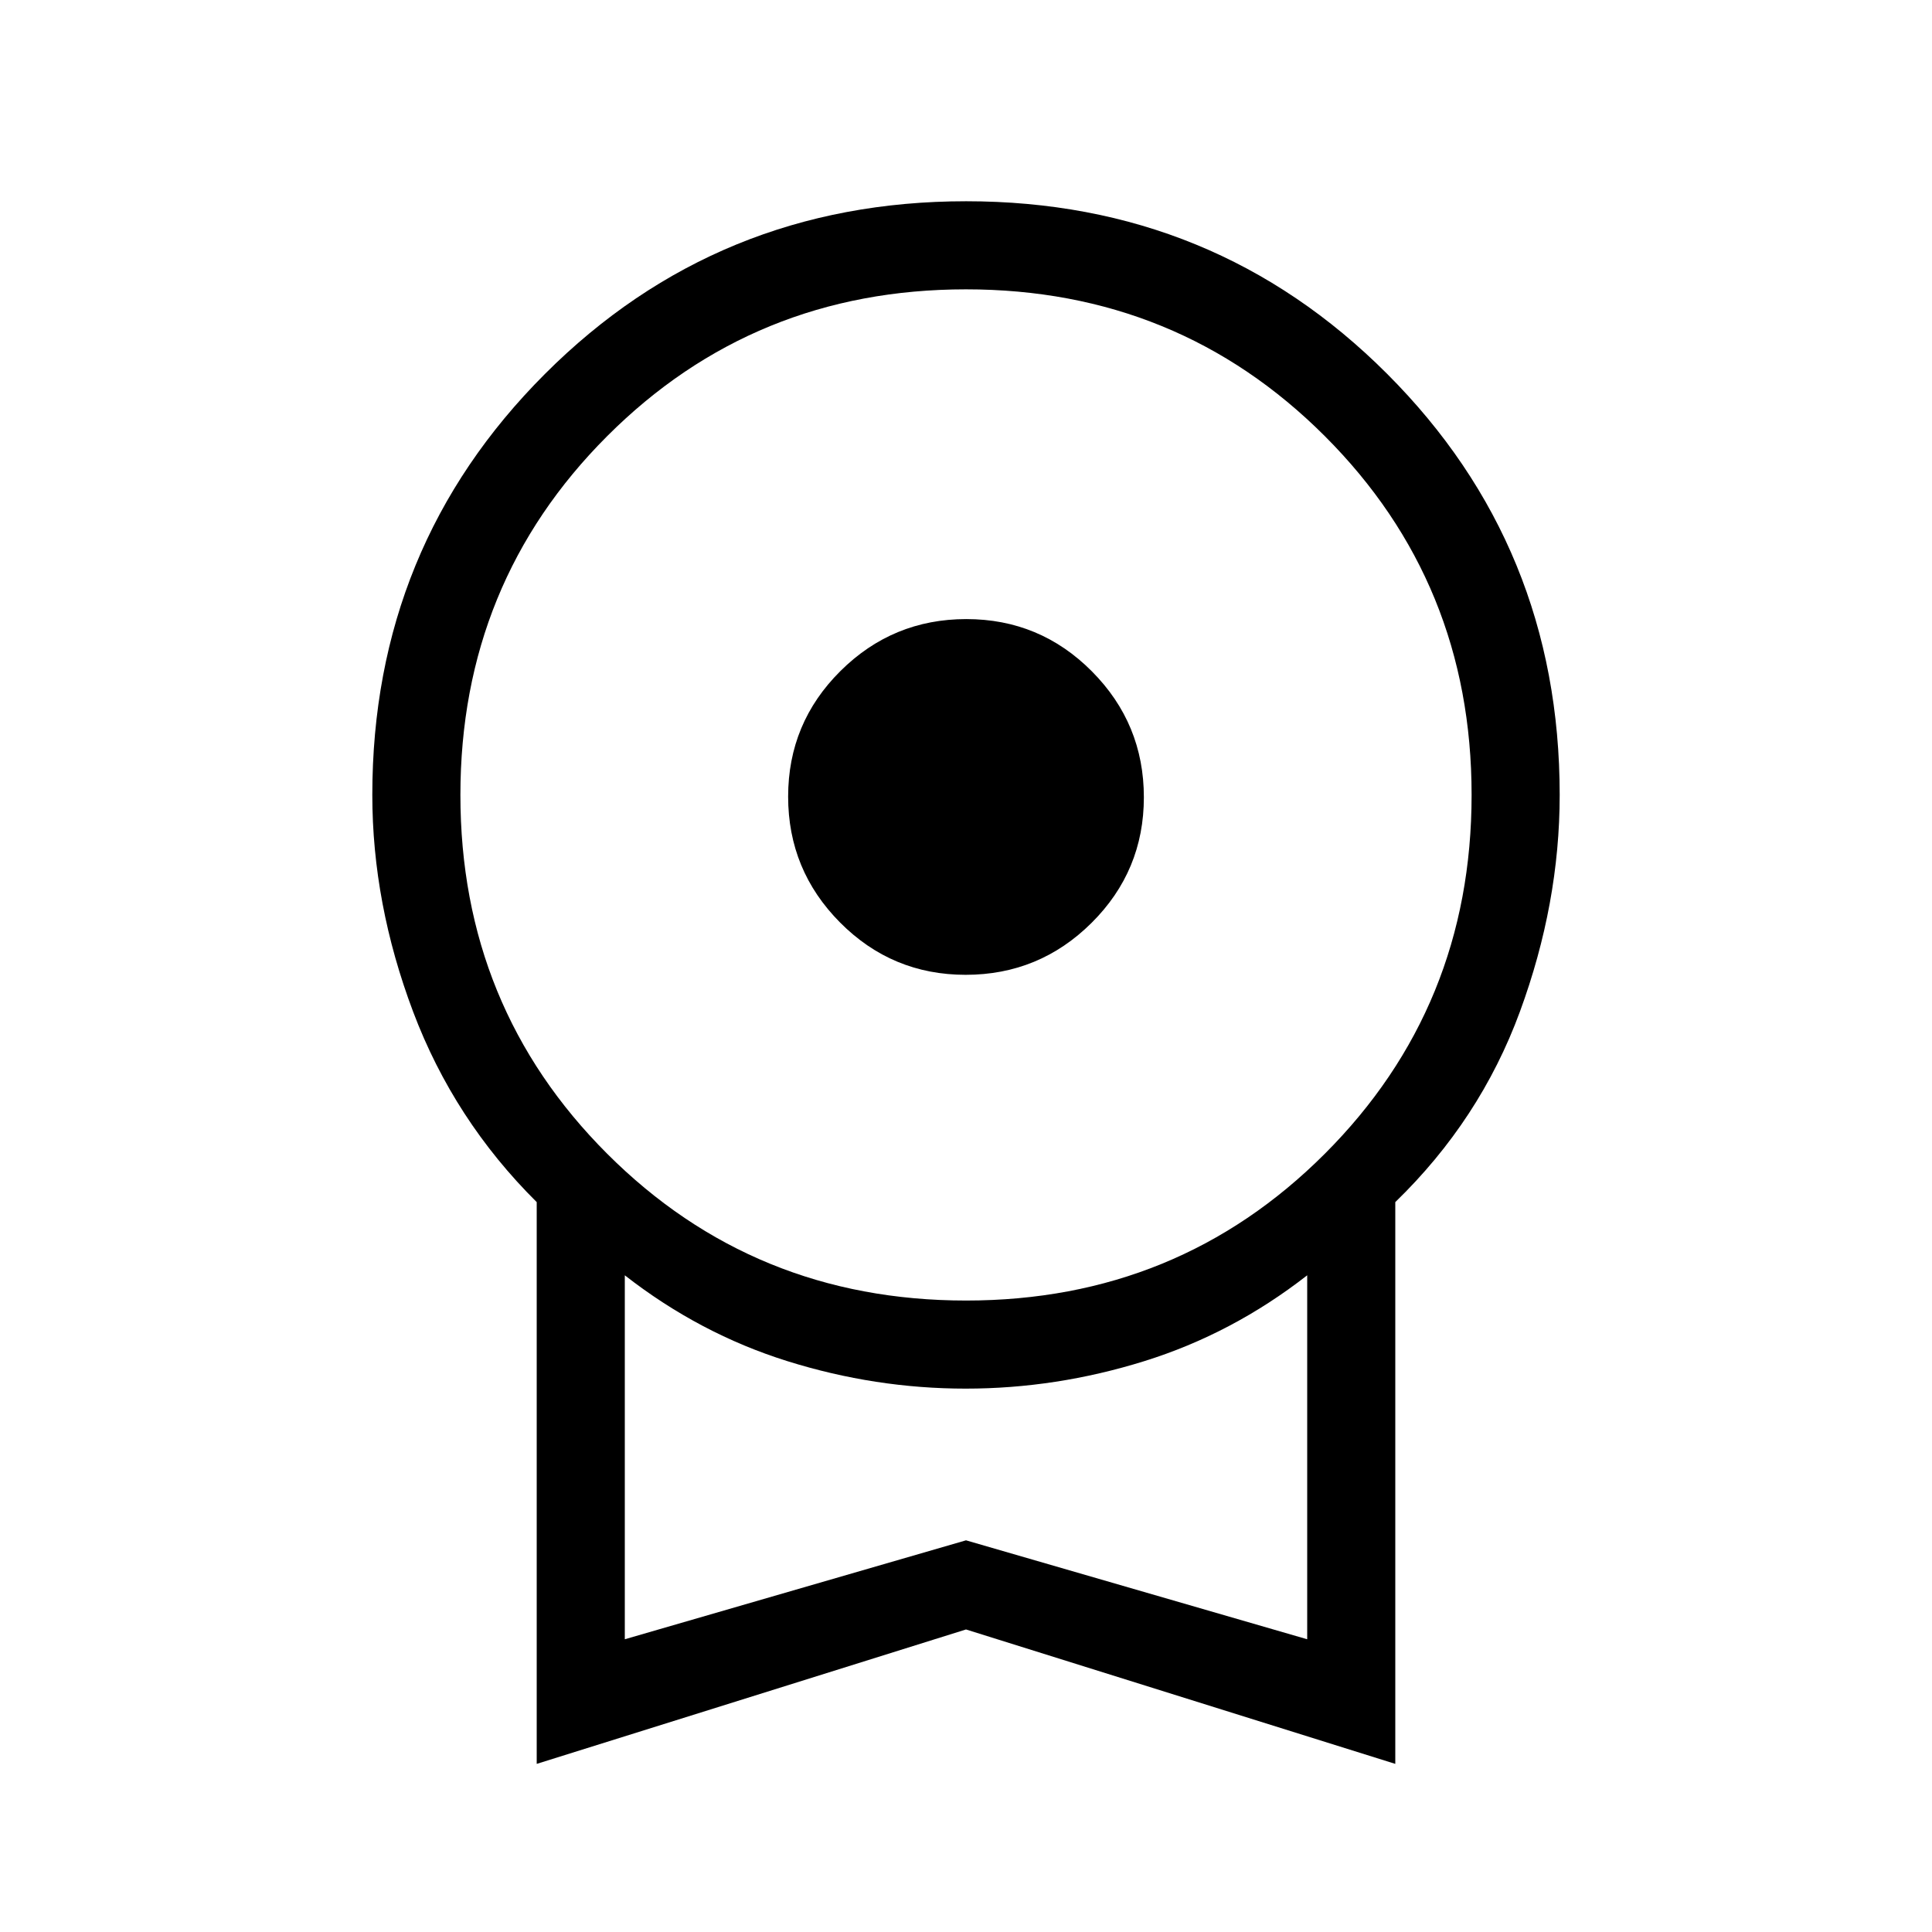 <svg xmlns="http://www.w3.org/2000/svg" height="48" viewBox="0 -960 960 960" width="48"><path d="M479.84-475.62q-36.58 0-62.4-25.98-25.82-25.99-25.82-62.56 0-36.58 25.98-62.4 25.99-25.82 62.56-25.82 36.58 0 62.4 25.98 25.82 25.99 25.82 62.56 0 36.58-25.98 62.4-25.99 25.82-62.56 25.82ZM266.69-83.54v-279.14q-41.15-40.86-61.42-94.62Q185-511.07 185-565q0-123.43 85.81-209.22Q356.61-860 480.08-860q123.46 0 209.19 85.78Q775-688.43 775-565q0 53.93-19.77 107.7-19.77 53.76-61.92 94.62v279.14L480-150.33 266.69-83.54Zm213.34-230.23q105.35 0 178.28-72.95 72.92-72.95 72.92-178.31 0-105.35-72.95-178.28-72.95-72.92-178.31-72.92-105.35 0-178.28 72.95-72.92 72.95-72.92 178.31 0 105.35 72.95 178.28 72.95 72.92 178.31 72.92ZM310.46-145.46 480-194.62l169.54 49.16v-180.85q-37.16 29-80.96 42.66Q524.78-270 479.83-270t-88.58-13.65q-43.63-13.66-80.79-42.66v180.85ZM480-236Z"/></svg>